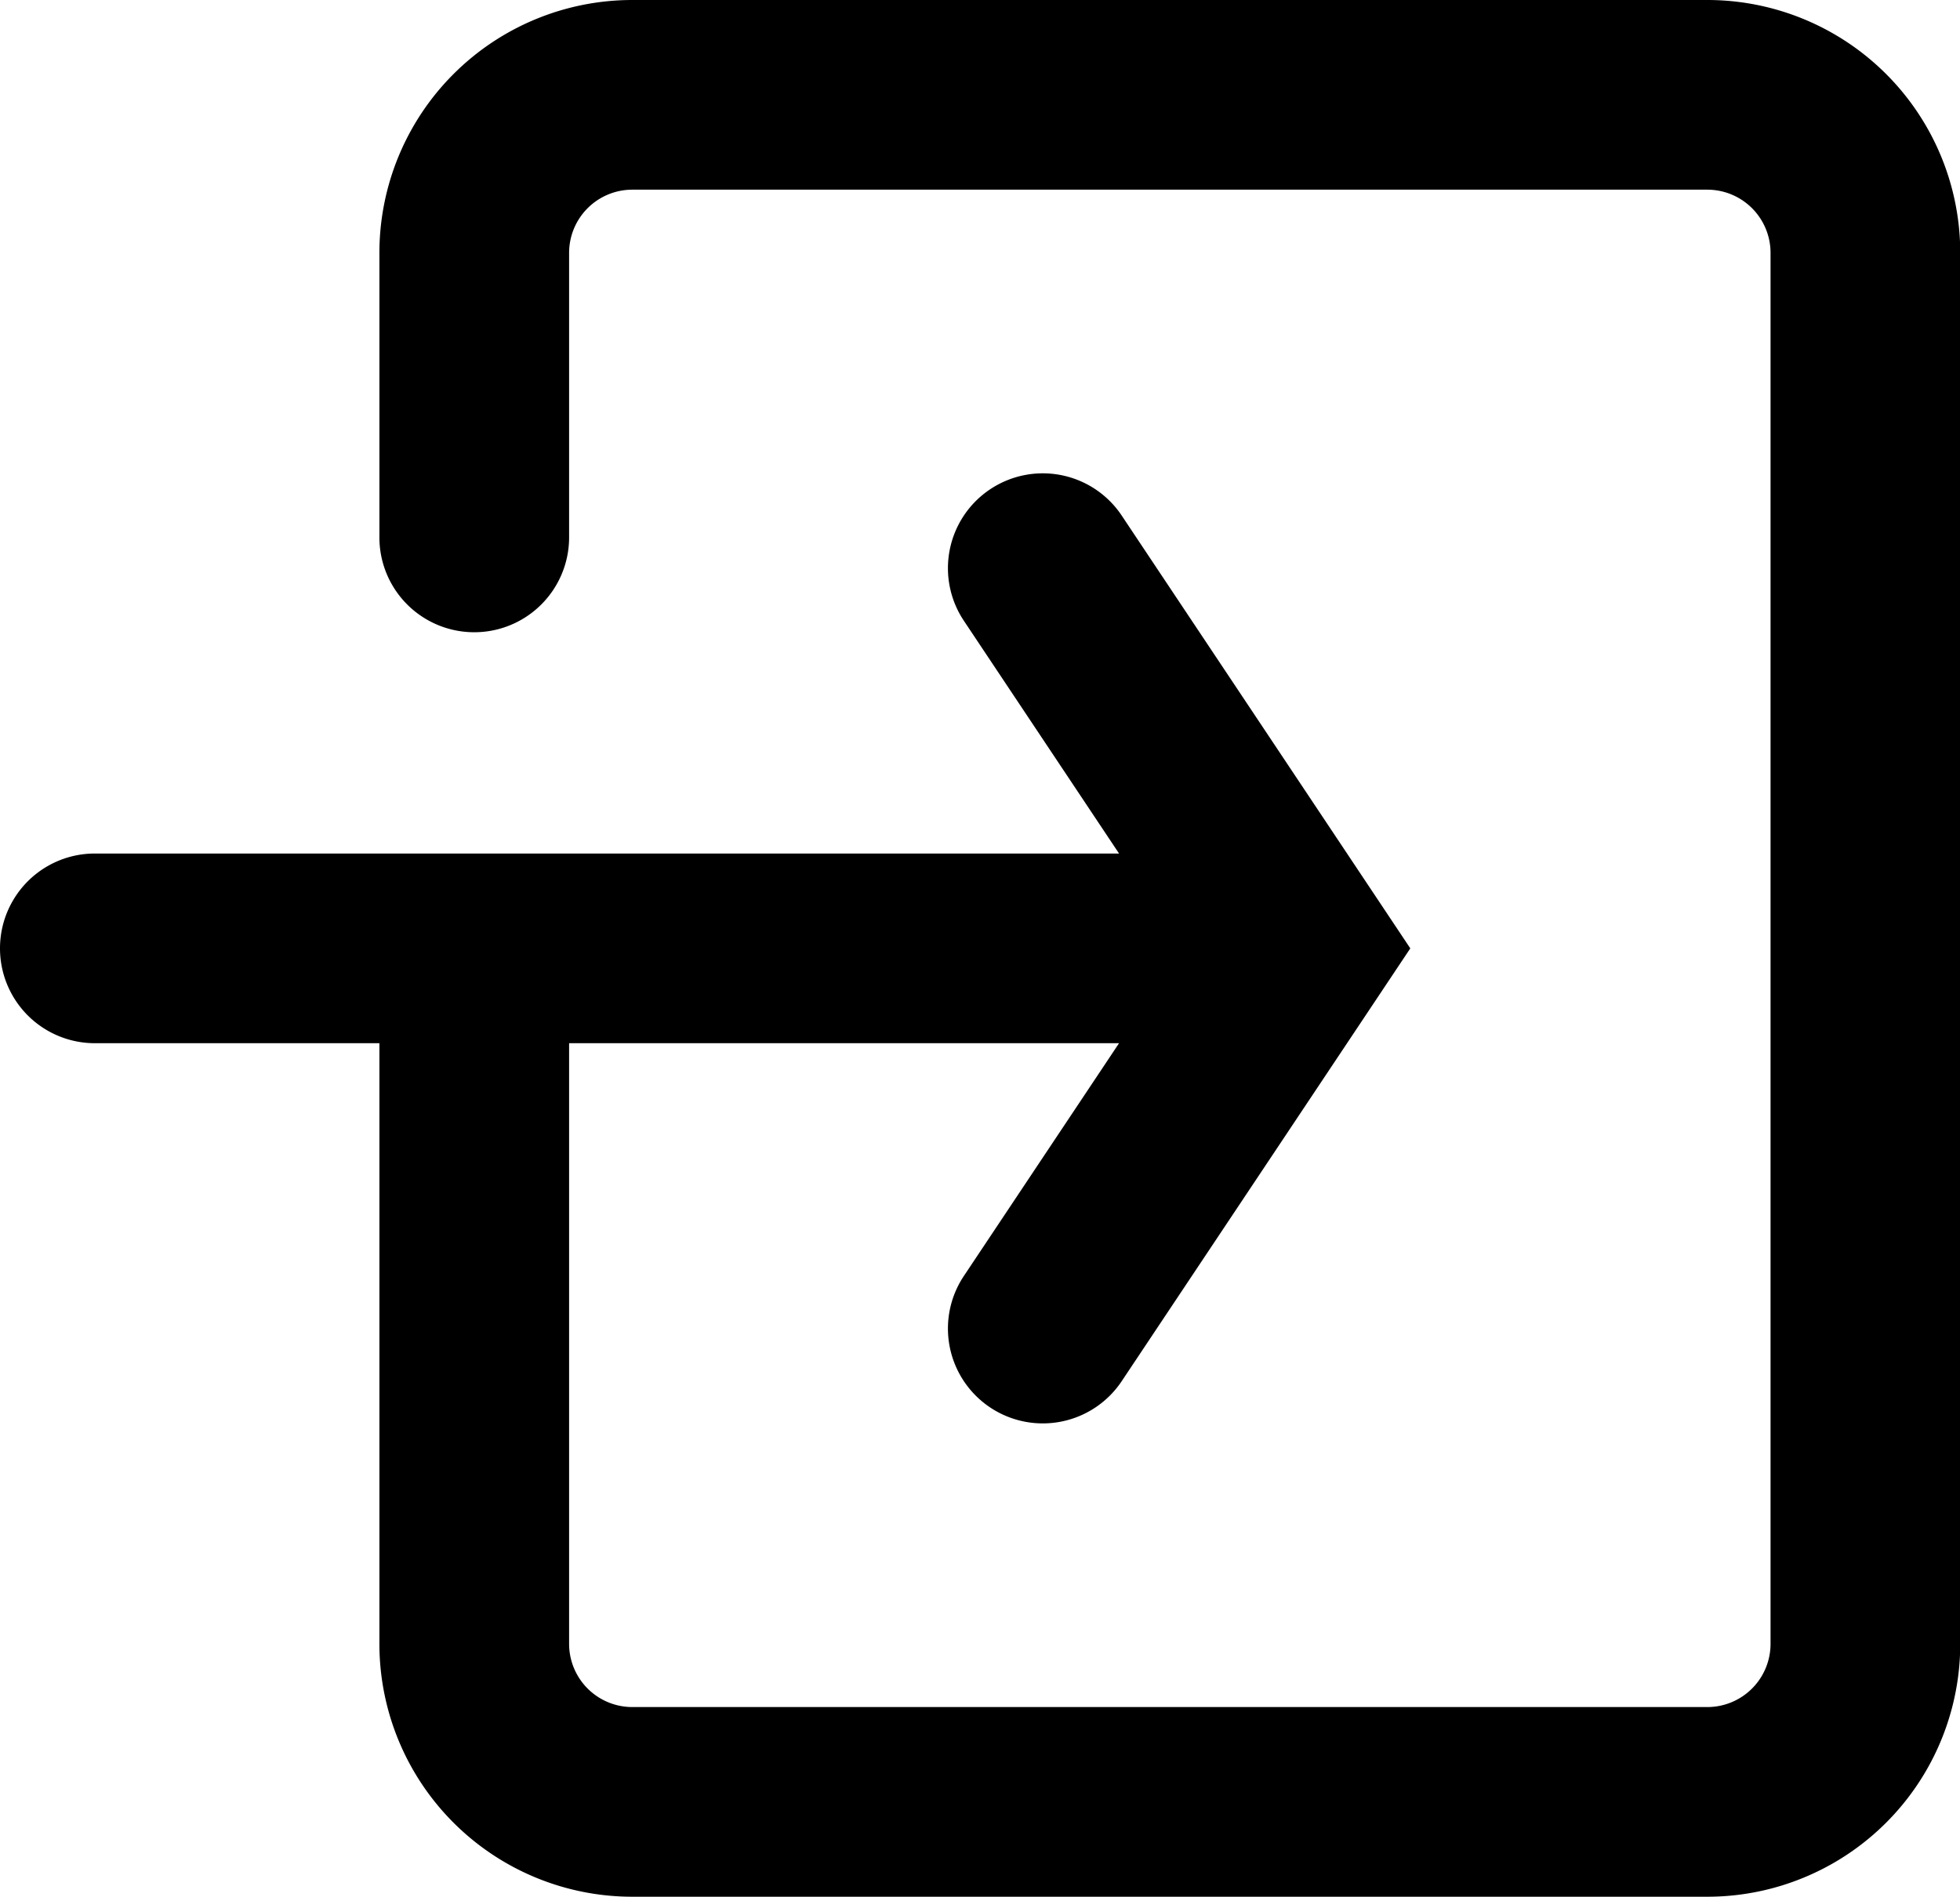 <?xml version="1.0" standalone="no"?><!DOCTYPE svg PUBLIC "-//W3C//DTD SVG 1.1//EN" "http://www.w3.org/Graphics/SVG/1.1/DTD/svg11.dtd"><svg t="1612713799305" class="icon" viewBox="0 0 1058 1024" version="1.1" xmlns="http://www.w3.org/2000/svg" p-id="4130" xmlns:xlink="http://www.w3.org/1999/xlink" width="206.641" height="200"><defs><style type="text/css"></style></defs><path d="M604.058 563.2H307.2v324.267a34.133 34.133 0 0 0 34.133 34.133h580.267a34.133 34.133 0 0 0 34.133-34.133V136.533a34.133 34.133 0 0 0-34.133-34.133H341.333a34.133 34.133 0 0 0-34.133 34.133v153.6a51.2 51.2 0 0 1-102.4 0V136.533a136.533 136.533 0 0 1 136.533-136.533h580.267a136.533 136.533 0 0 1 136.533 136.533v750.933a136.533 136.533 0 0 1-136.533 136.533H341.333a136.533 136.533 0 0 1-136.533-136.533V563.2H51.2a51.2 51.2 0 0 1 0-102.4h552.858l-83.456-125.201a51.2 51.2 0 1 1 85.197-56.798L761.276 512l-155.477 233.199a51.2 51.2 0 1 1-85.197-56.798L604.058 563.2z" p-id="4131"></path></svg>